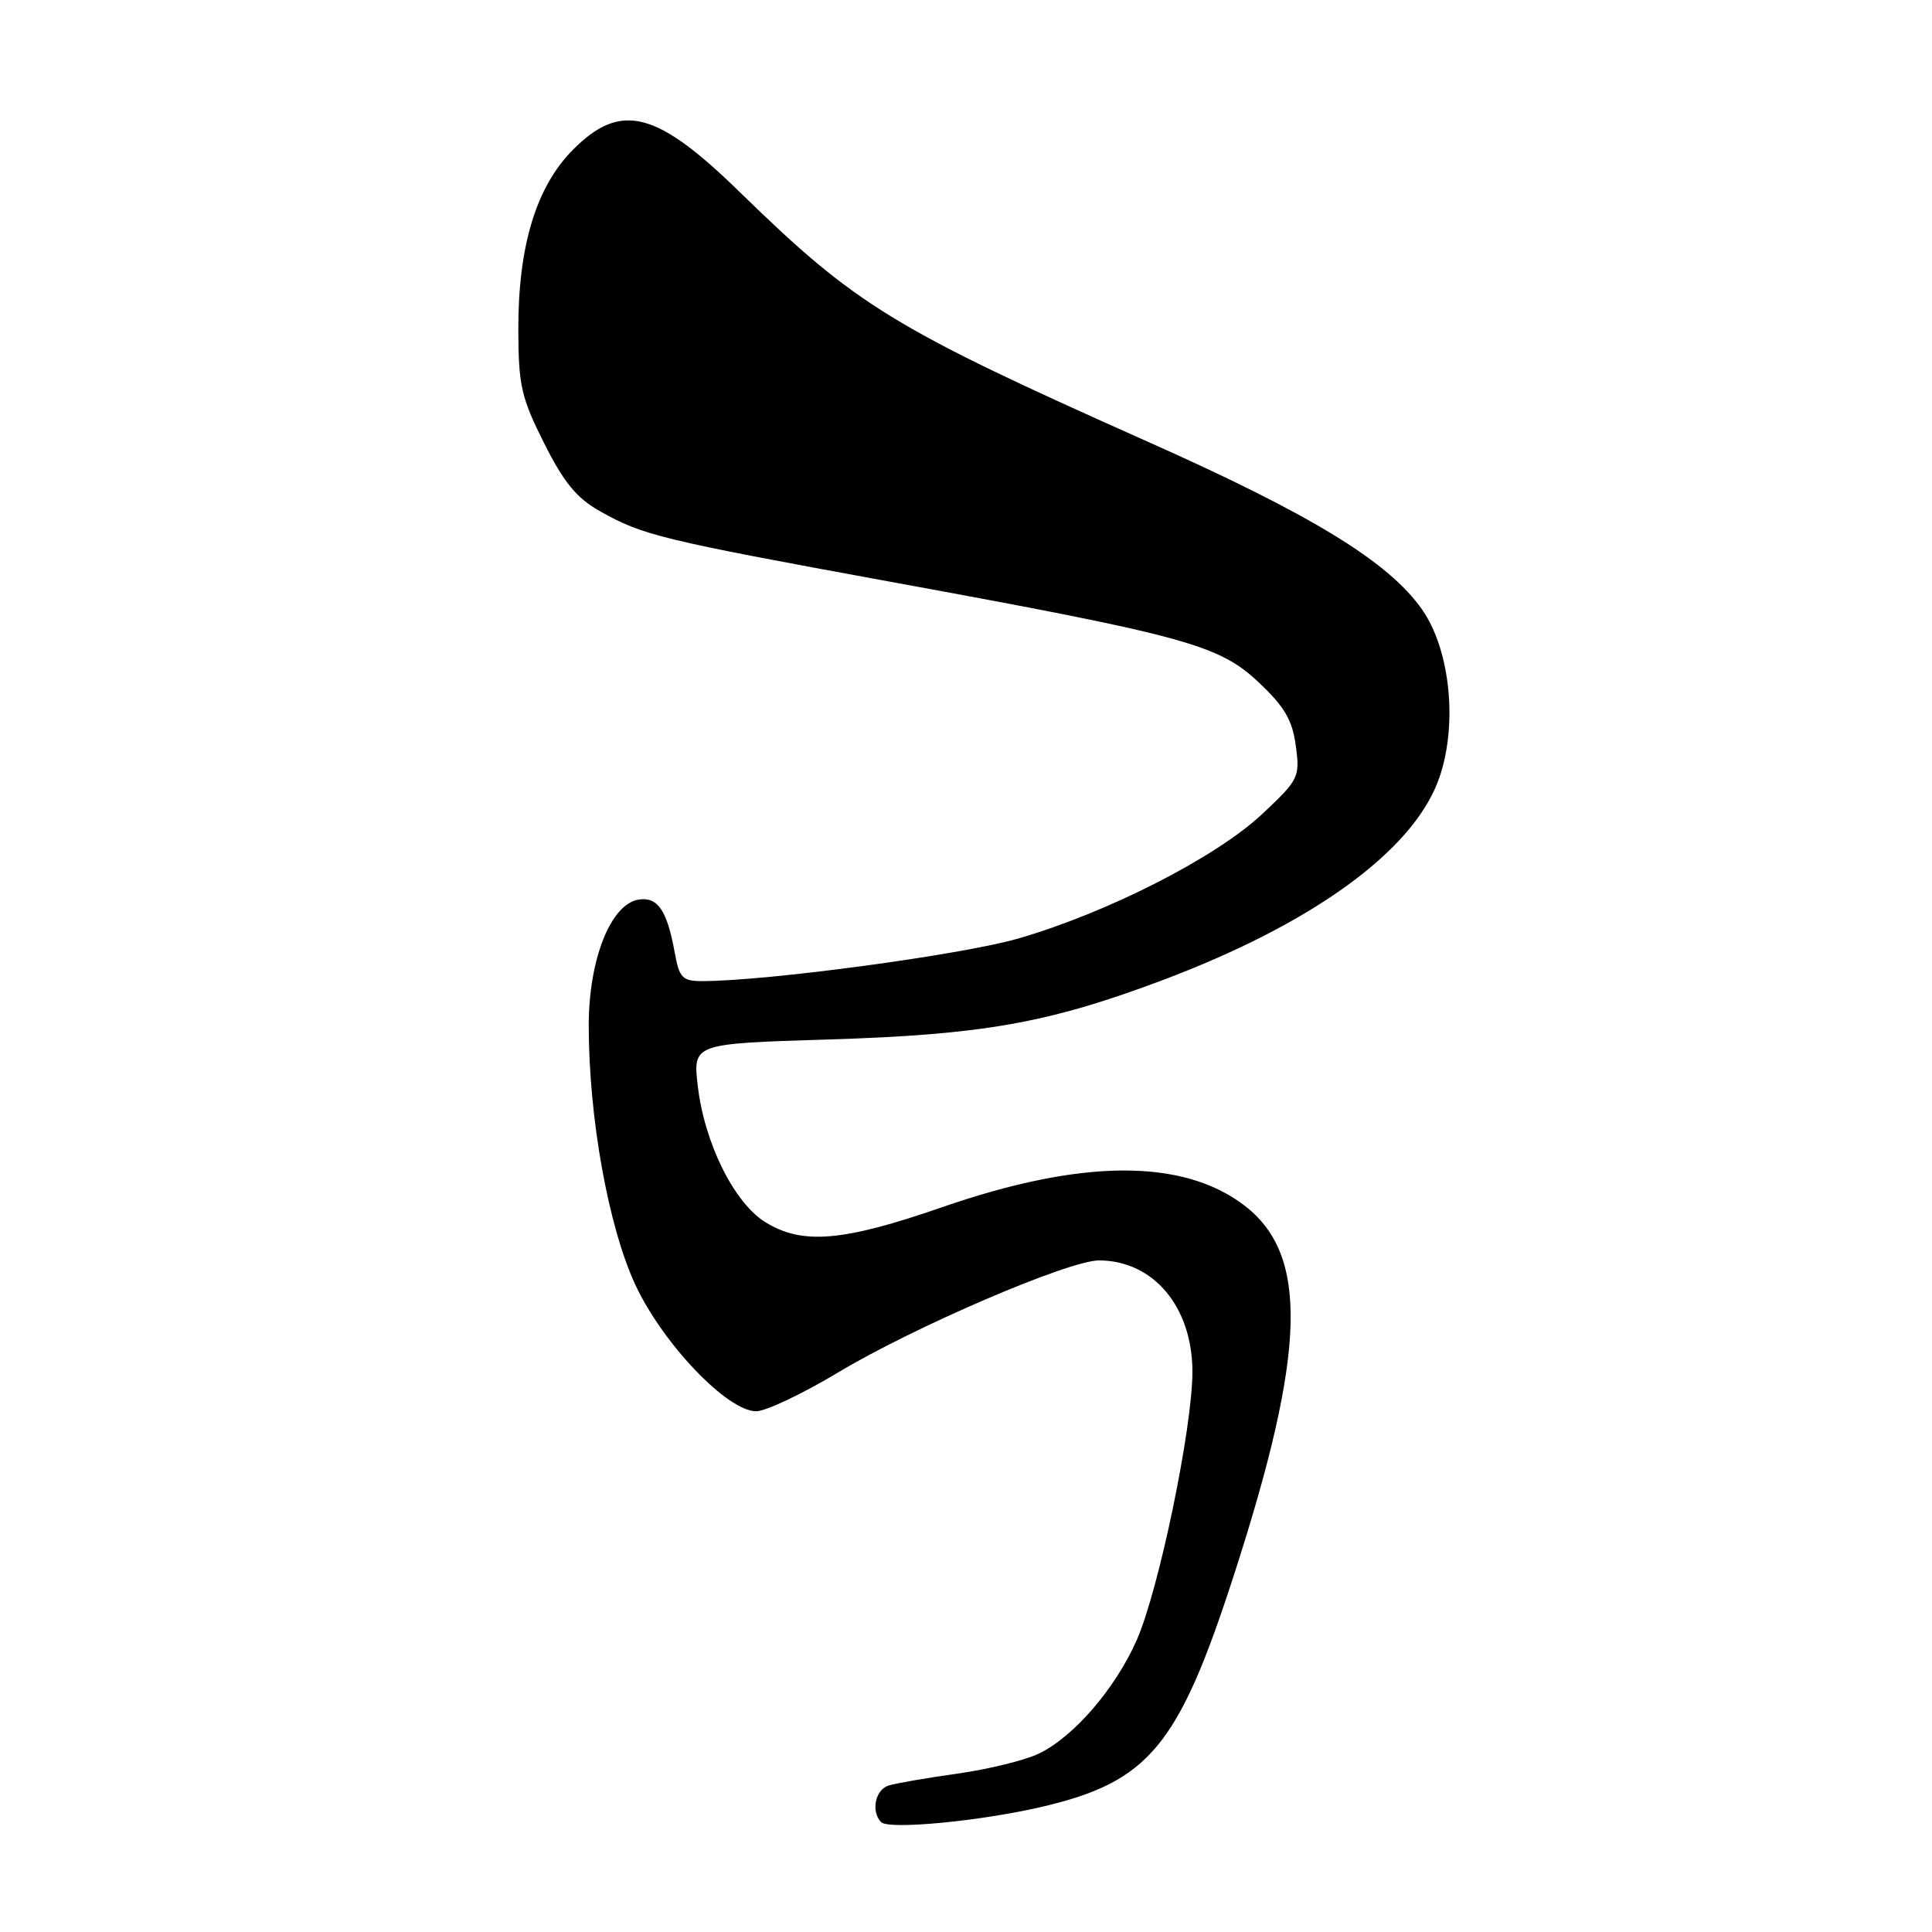 <?xml version="1.0" encoding="UTF-8" standalone="no"?>
<!DOCTYPE svg PUBLIC "-//W3C//DTD SVG 1.1//EN" "http://www.w3.org/Graphics/SVG/1.1/DTD/svg11.dtd" >
<svg xmlns="http://www.w3.org/2000/svg" xmlns:xlink="http://www.w3.org/1999/xlink" version="1.1" viewBox="0 0 256 256">
 <g >
 <path fill="currentColor"
d=" M 137.94 239.44 C 152.22 236.12 156.13 231.44 163.46 208.83 C 173.10 179.07 173.47 166.27 164.86 159.71 C 156.68 153.48 143.29 153.56 124.84 159.96 C 111.68 164.52 106.31 164.97 101.42 161.95 C 97.27 159.38 93.35 151.49 92.46 143.90 C 91.81 138.29 91.81 138.29 109.65 137.74 C 130.19 137.11 138.87 135.58 153.98 129.90 C 173.70 122.49 186.94 112.96 190.52 103.59 C 193.21 96.54 192.28 86.30 188.45 80.79 C 184.04 74.46 173.86 68.22 152.00 58.49 C 118.28 43.46 113.46 40.51 98.00 25.43 C 86.99 14.68 82.28 13.48 75.97 19.79 C 71.04 24.72 68.65 32.60 68.68 43.73 C 68.70 51.07 69.07 52.70 72.10 58.73 C 74.72 63.95 76.42 66.01 79.50 67.74 C 85.22 70.95 87.44 71.49 118.00 77.09 C 157.15 84.25 161.52 85.44 166.81 90.44 C 170.21 93.65 171.25 95.42 171.70 98.82 C 172.26 102.99 172.11 103.30 167.23 107.88 C 161.12 113.61 146.77 120.93 134.92 124.36 C 127.41 126.53 101.64 130.00 93.04 130.00 C 90.42 130.00 90.02 129.58 89.41 126.25 C 88.41 120.68 87.17 118.83 84.68 119.19 C 80.94 119.72 78.00 127.11 78.01 135.96 C 78.02 148.08 80.60 162.47 84.15 170.16 C 87.74 177.95 96.36 187.00 100.19 187.00 C 101.46 187.00 106.29 184.71 110.93 181.93 C 121.03 175.85 141.65 166.99 145.65 167.01 C 152.86 167.05 158.00 173.19 158.00 181.77 C 158.00 189.24 153.54 210.73 150.61 217.35 C 147.76 223.79 142.23 230.19 137.61 232.38 C 135.77 233.26 130.94 234.44 126.88 235.01 C 122.82 235.58 118.71 236.29 117.75 236.59 C 115.97 237.14 115.38 240.03 116.75 241.44 C 117.74 242.47 129.77 241.33 137.94 239.44 Z "/>
</g>
</svg>
